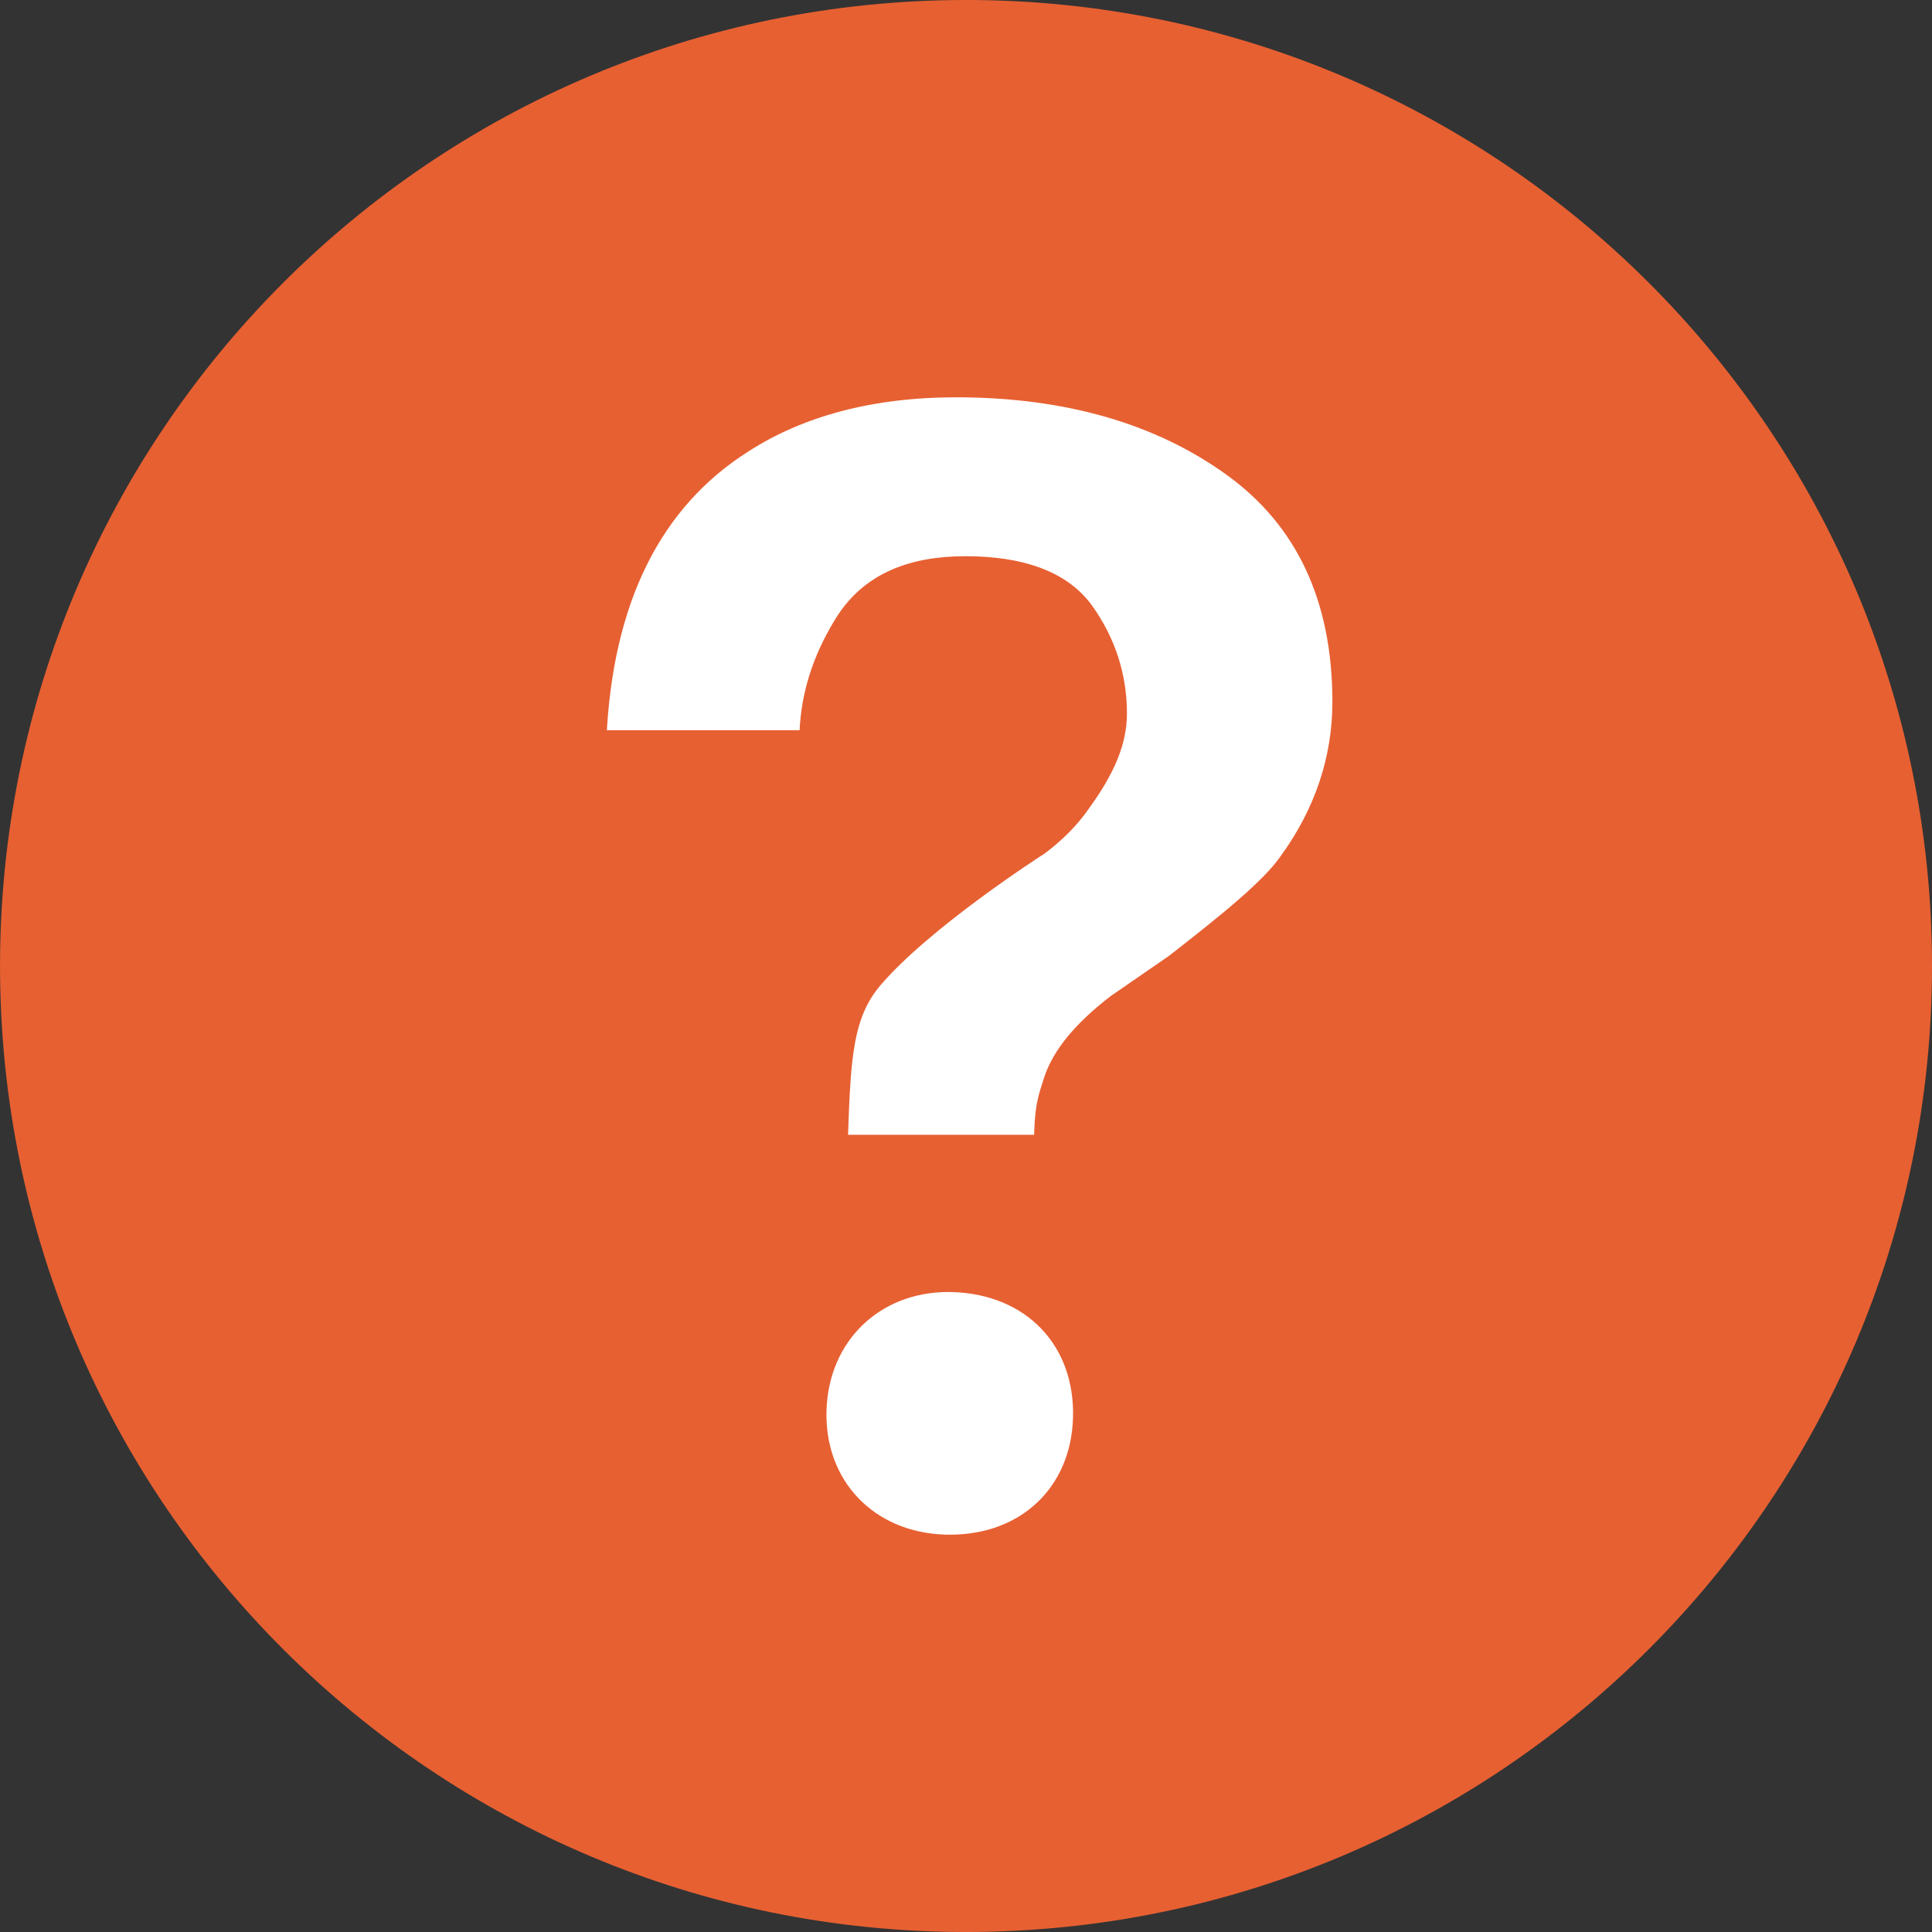 <?xml version="1.0" encoding="utf-8"?>
<!-- Generator: Adobe Illustrator 16.0.4, SVG Export Plug-In . SVG Version: 6.00 Build 0)  -->
<!DOCTYPE svg PUBLIC "-//W3C//DTD SVG 1.1//EN" "http://www.w3.org/Graphics/SVG/1.1/DTD/svg11.dtd">
<svg version="1.1" id="Layer_1" xmlns="http://www.w3.org/2000/svg" xmlns:xlink="http://www.w3.org/1999/xlink" x="0px" y="0px"
	 width="50px" height="50px" viewBox="0 0 50 50" enable-background="new 0 0 50 50" xml:space="preserve">
<rect x="0" y="0" width="50" height="50" fill="#333333" stroke="none"/>
<g>
	<path fill="#E76032" d="M24.666,0.002C10.86,0.187-0.18,11.53,0.003,25.336c0.185,13.802,11.526,24.846,25.331,24.662
		c13.804-0.188,24.846-11.529,24.664-25.334C49.813,10.863,38.471-0.181,24.666,0.002z"/>
	<path fill="#FFFFFF" stroke="#E76032" stroke-miterlimit="10" d="M24.592,40.217l-0.138-0.001
		c-2.126-0.063-3.625-1.629-3.564-3.725c0.059-2.06,1.595-3.554,3.651-3.554l0.123,0.002c2.185,0.066,3.669,1.616,3.605,3.771
		C28.208,38.775,26.697,40.217,24.592,40.217z"/>
	<path fill="#FFFFFF" stroke="#E76032" stroke-miterlimit="10" d="M33.535,22.468c-0.5,0.71-1.6,1.592-2.983,2.671l-1.526,1.053
		c-0.839,0.651-1.342,1.265-1.534,1.865c-0.147,0.475-0.222,0.602-0.234,1.566l-0.003,0.245h-5.825l0.017-0.493
		c0.071-2.026,0.121-3.219,0.961-4.203c1.317-1.546,4.222-3.418,4.346-3.497c0.416-0.313,0.768-0.671,1.028-1.052
		c0.611-0.843,0.883-1.506,0.883-2.159c0-0.904-0.269-1.741-0.799-2.486c-0.512-0.72-1.481-1.083-2.882-1.083
		c-1.392,0-2.343,0.44-2.913,1.346c-0.586,0.932-0.883,1.908-0.883,2.908v0.249h-6.005l0.01-0.26
		c0.156-3.679,1.468-6.328,3.901-7.873c1.529-0.985,3.431-1.483,5.651-1.483c2.904,0,5.358,0.705,7.288,2.098
		c1.958,1.411,2.949,3.523,2.949,6.281C34.982,19.704,34.495,21.151,33.535,22.468z"/>
</g>
</svg>

